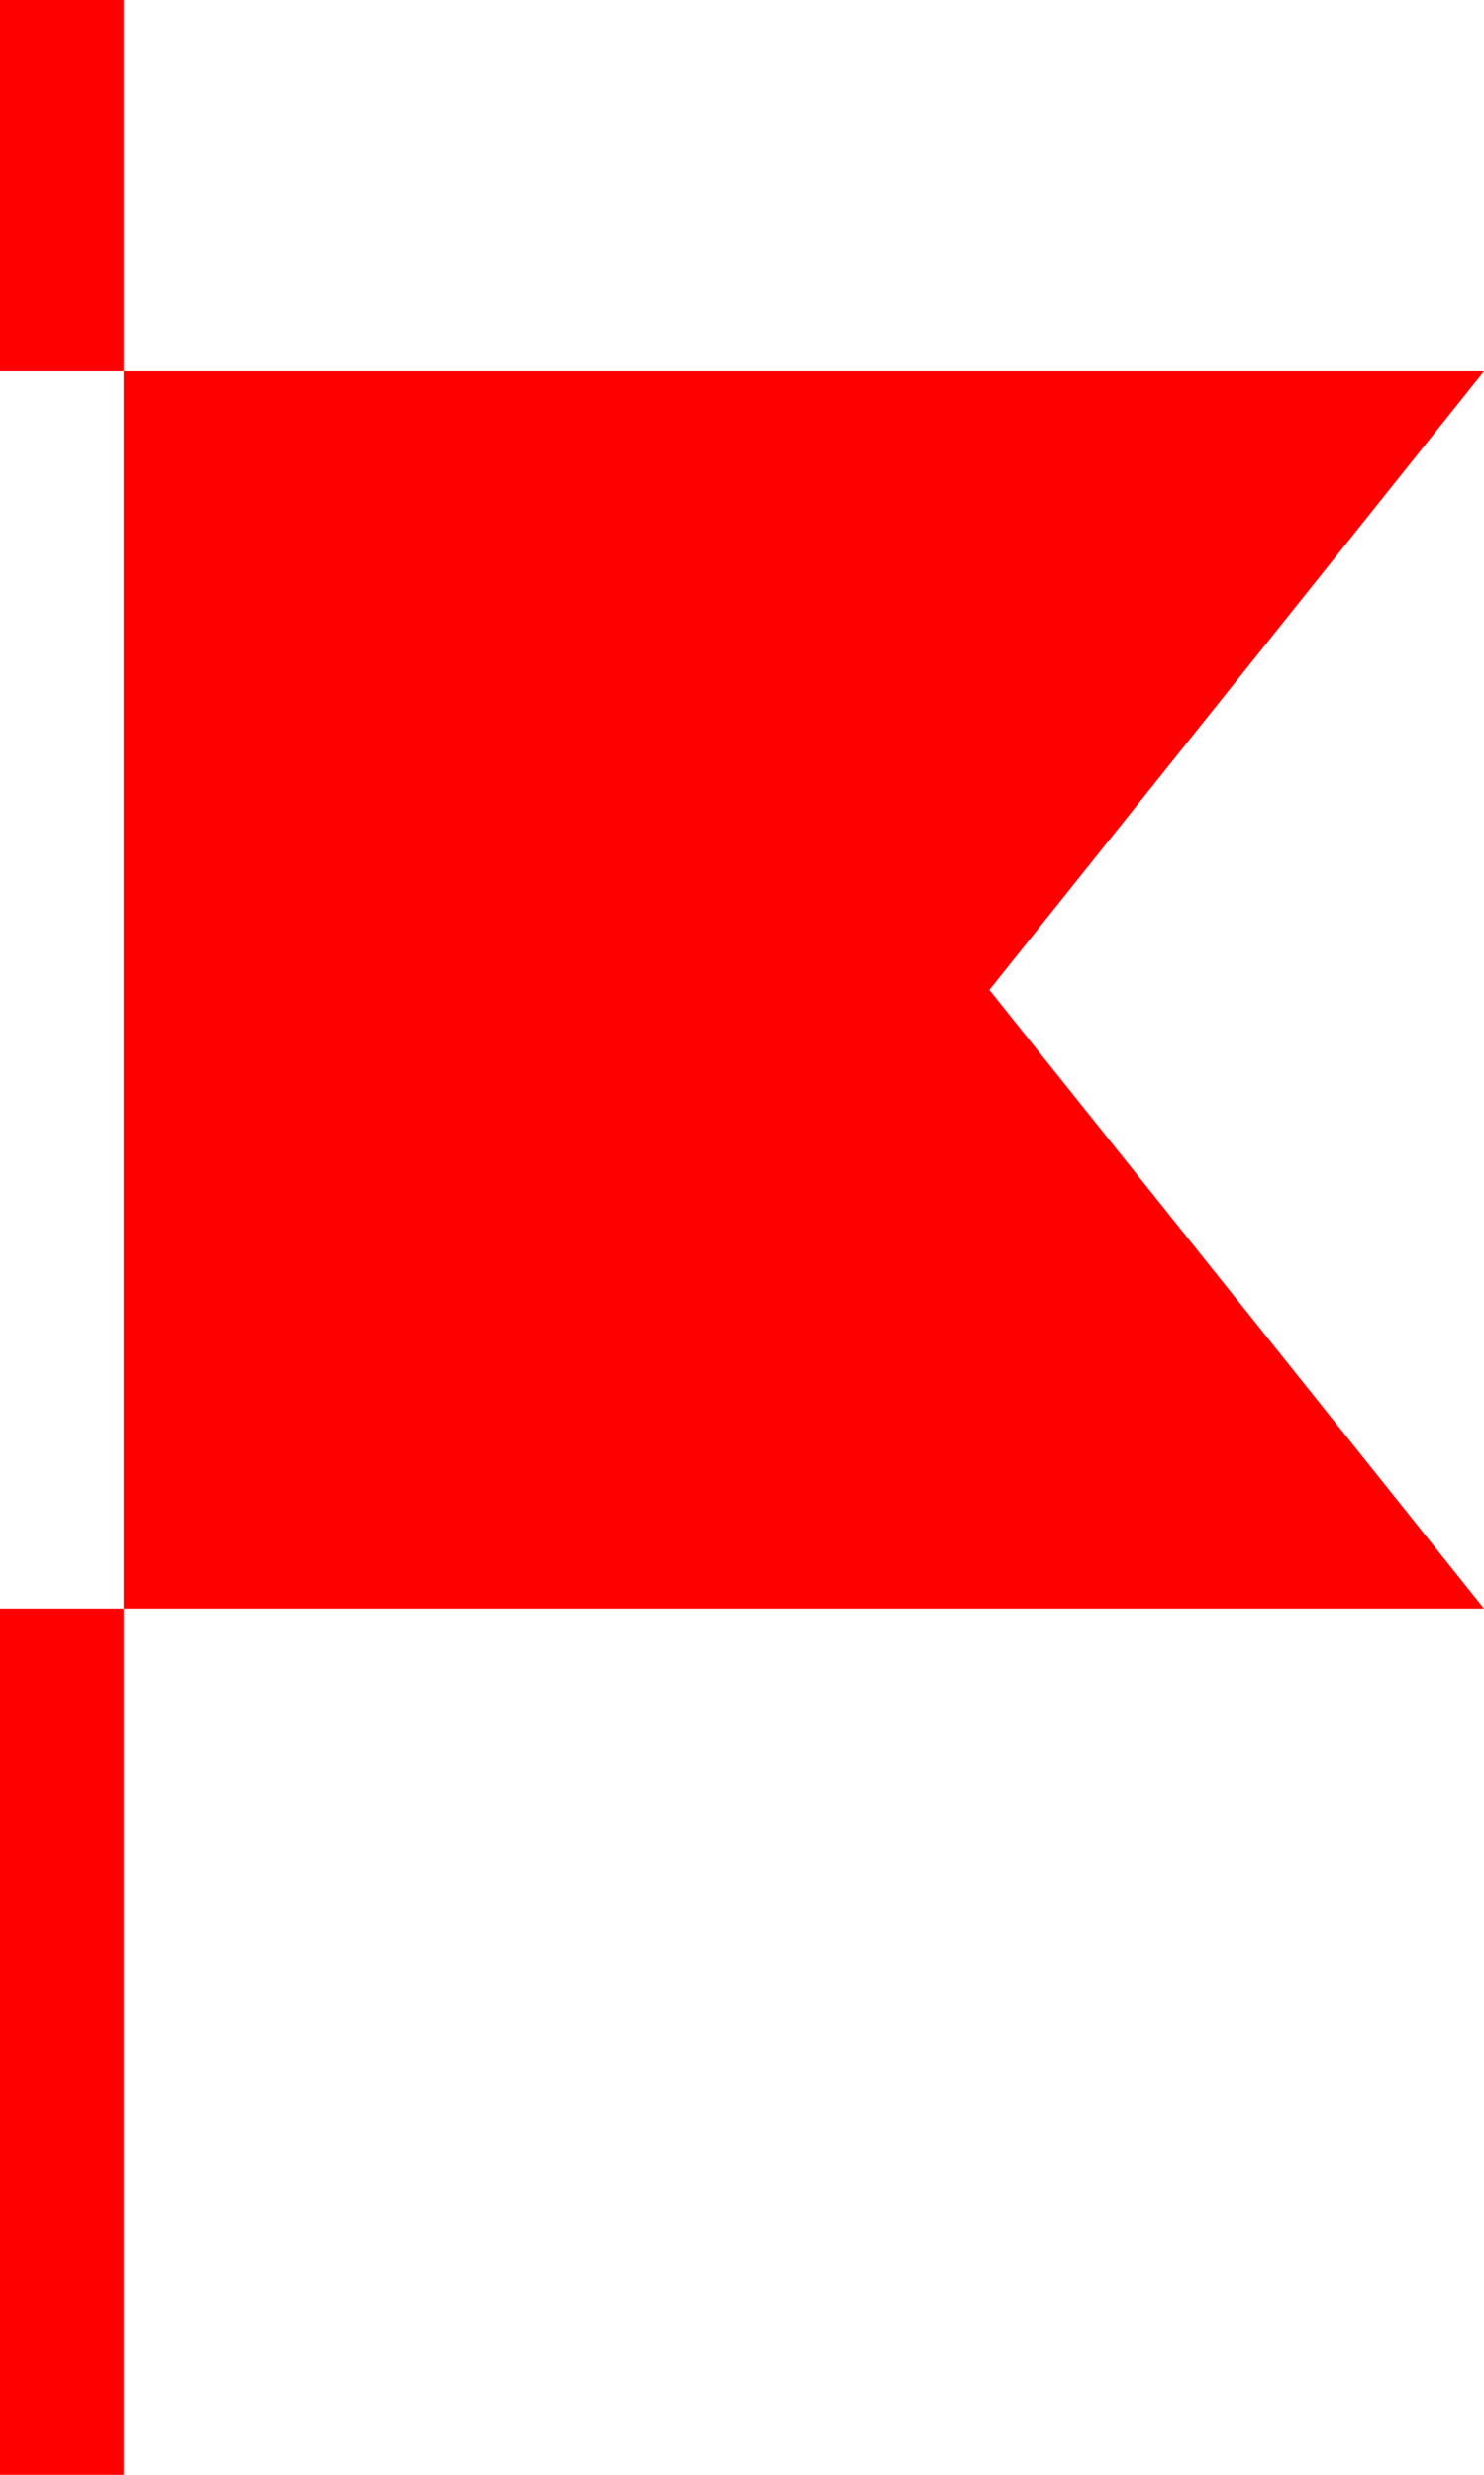 <svg xmlns="http://www.w3.org/2000/svg" width="12" height="20" viewBox="0 0 12 20">
<defs>
    <style>
      .cls-1 {
        fill: red;
        fill-rule: evenodd;
      }
    </style>
  </defs>
  <path id="Прямоугольник_1373_копия" data-name="Прямоугольник 1373 копия" class="cls-1" d="M231,433h12l-4,5,4,5H231V433Zm0-3h1v20h-1V430Z" transform="translate(-231 -430)"/>
</svg>

